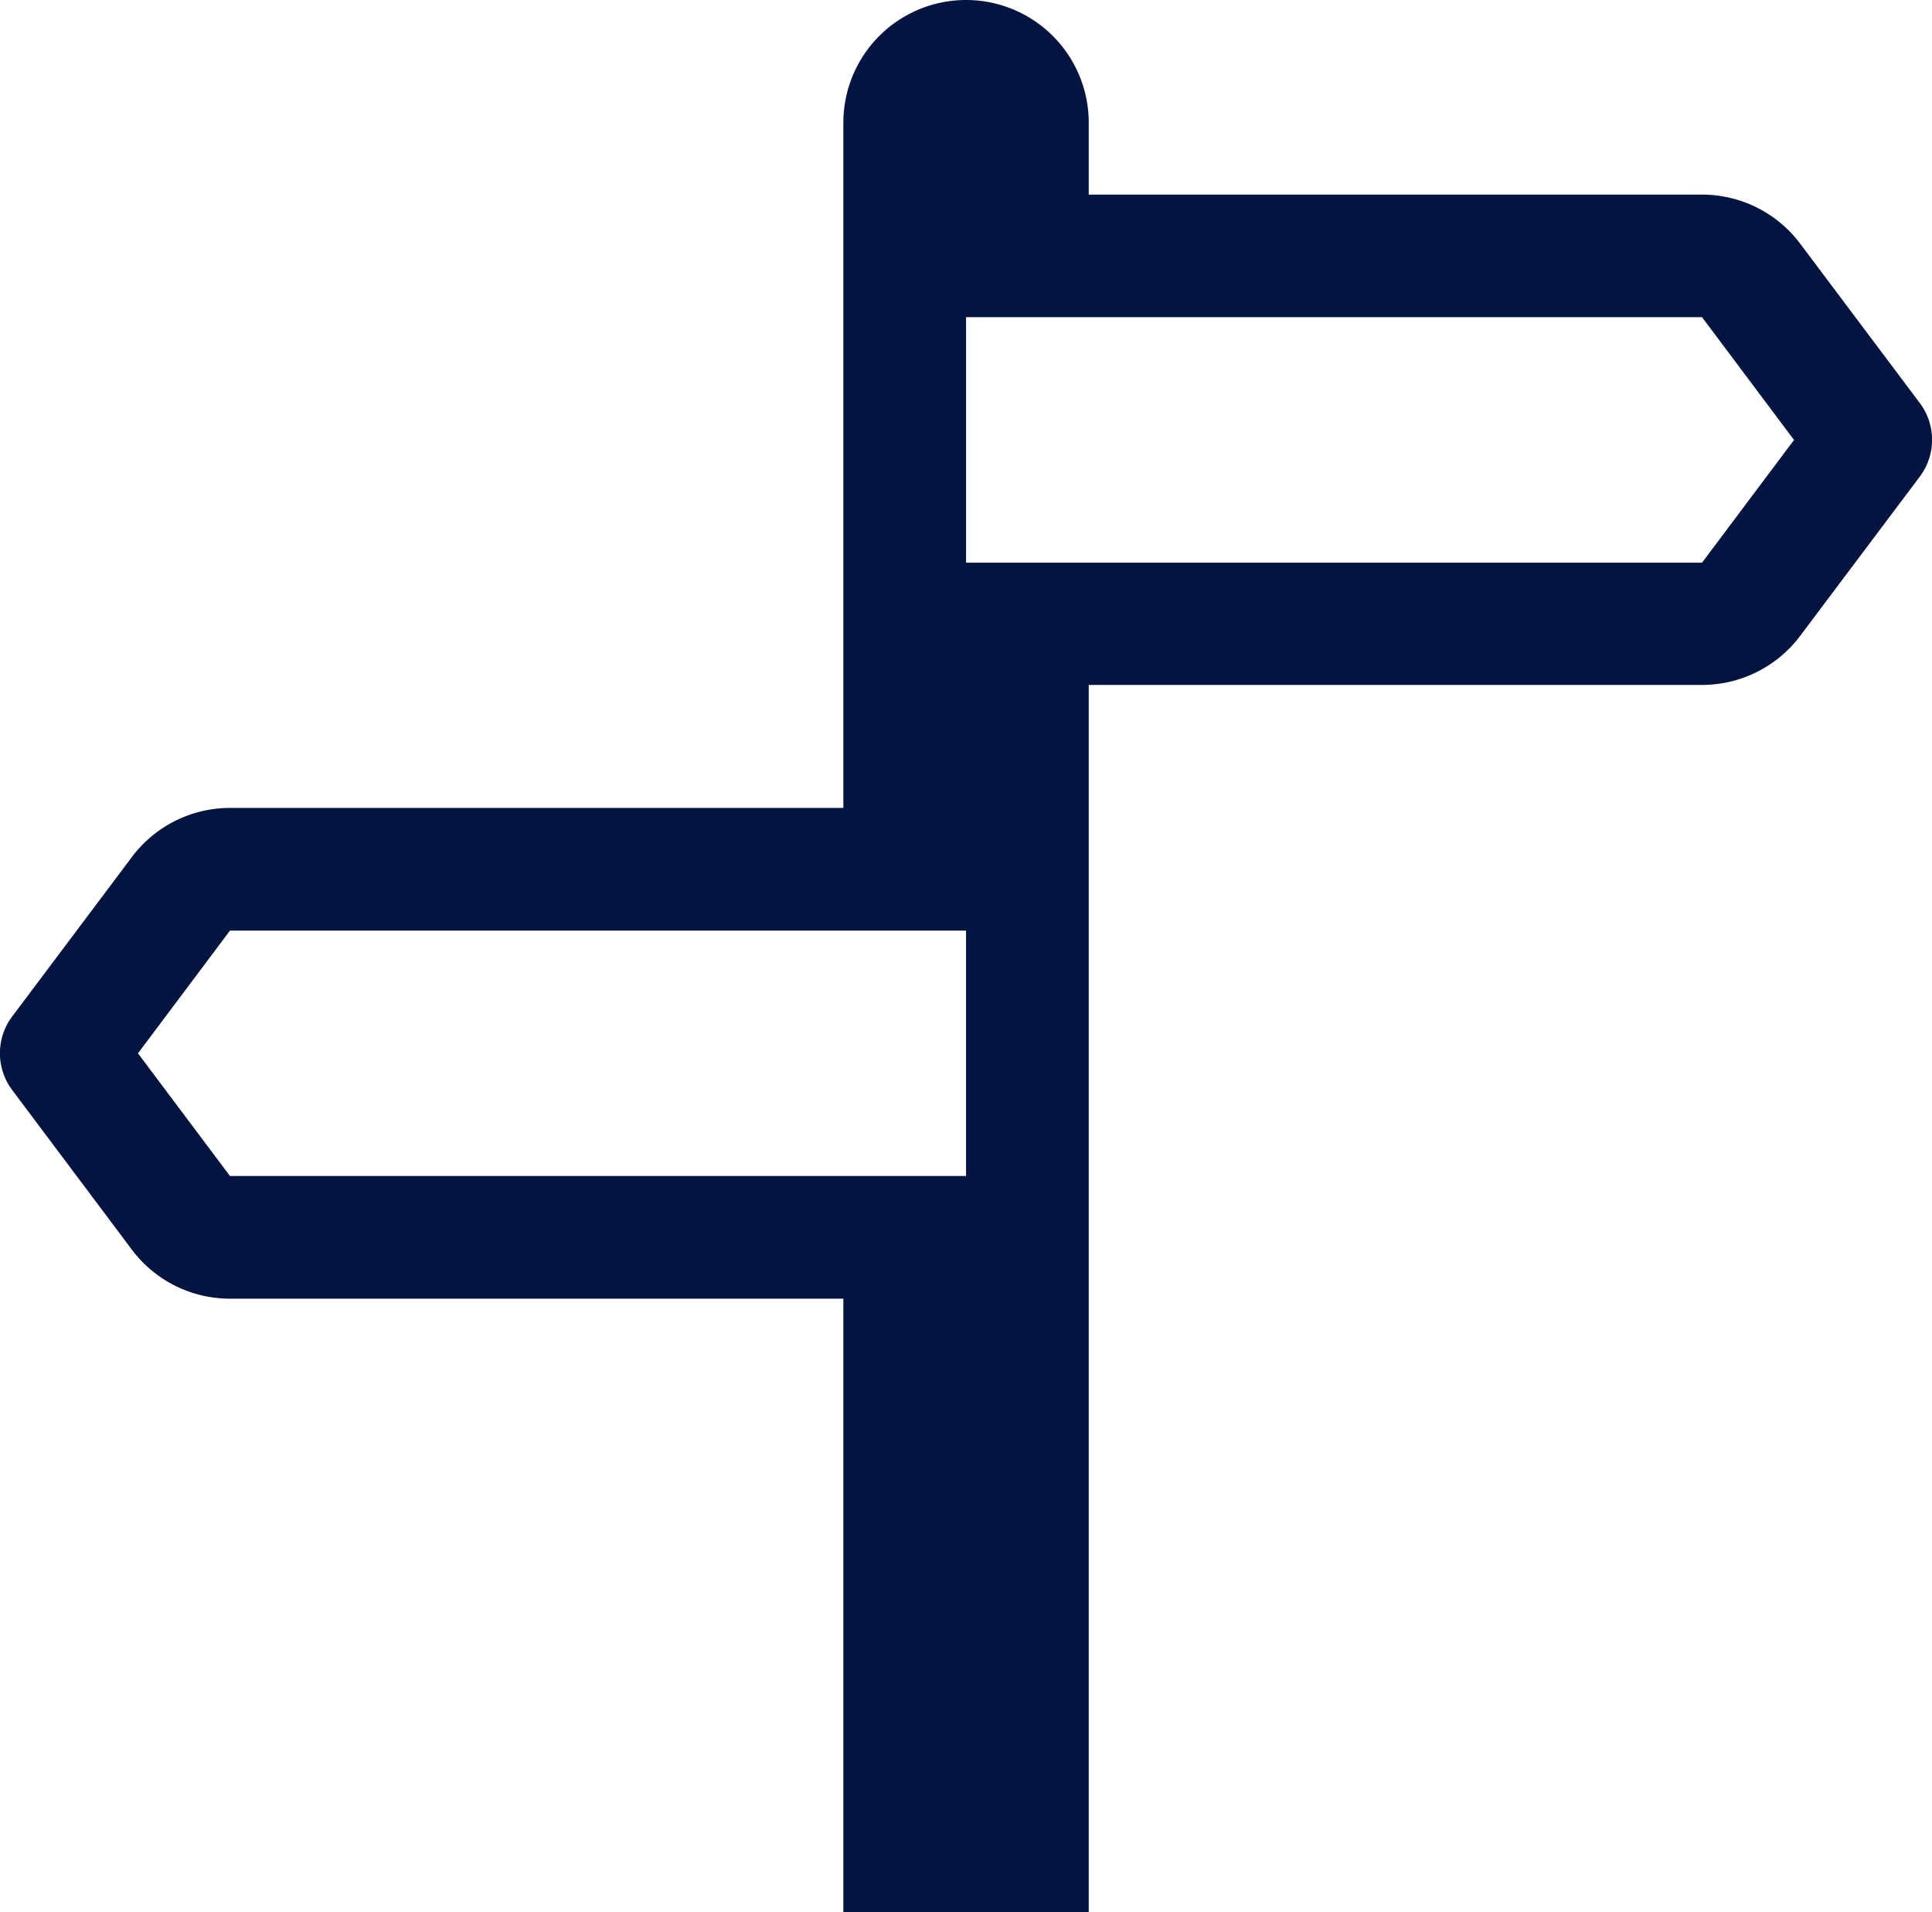 <svg id="following" xmlns="http://www.w3.org/2000/svg" width="18.189" height="18" viewBox="0 0 18.189 18">
  <path id="signpost-split" d="M8.065,8.02V1.569a1.155,1.155,0,1,1,2.31,0v.677h5.774a1.155,1.155,0,0,1,.924.462l1.126,1.5a.577.577,0,0,1,0,.693L17.073,6.4a1.155,1.155,0,0,1-.924.462H10.375V18.414H8.065V12.64H2.29a1.155,1.155,0,0,1-.924-.462L.24,10.676a.577.577,0,0,1,0-.693l1.126-1.5A1.155,1.155,0,0,1,2.29,8.02ZM9.22,11.485V9.175H2.29L1.424,10.33l.866,1.155Zm0-5.774h6.929l.866-1.155L16.149,3.4H9.22Z" transform="translate(-0.125 -0.414)" fill="#02143f"/>
</svg>
